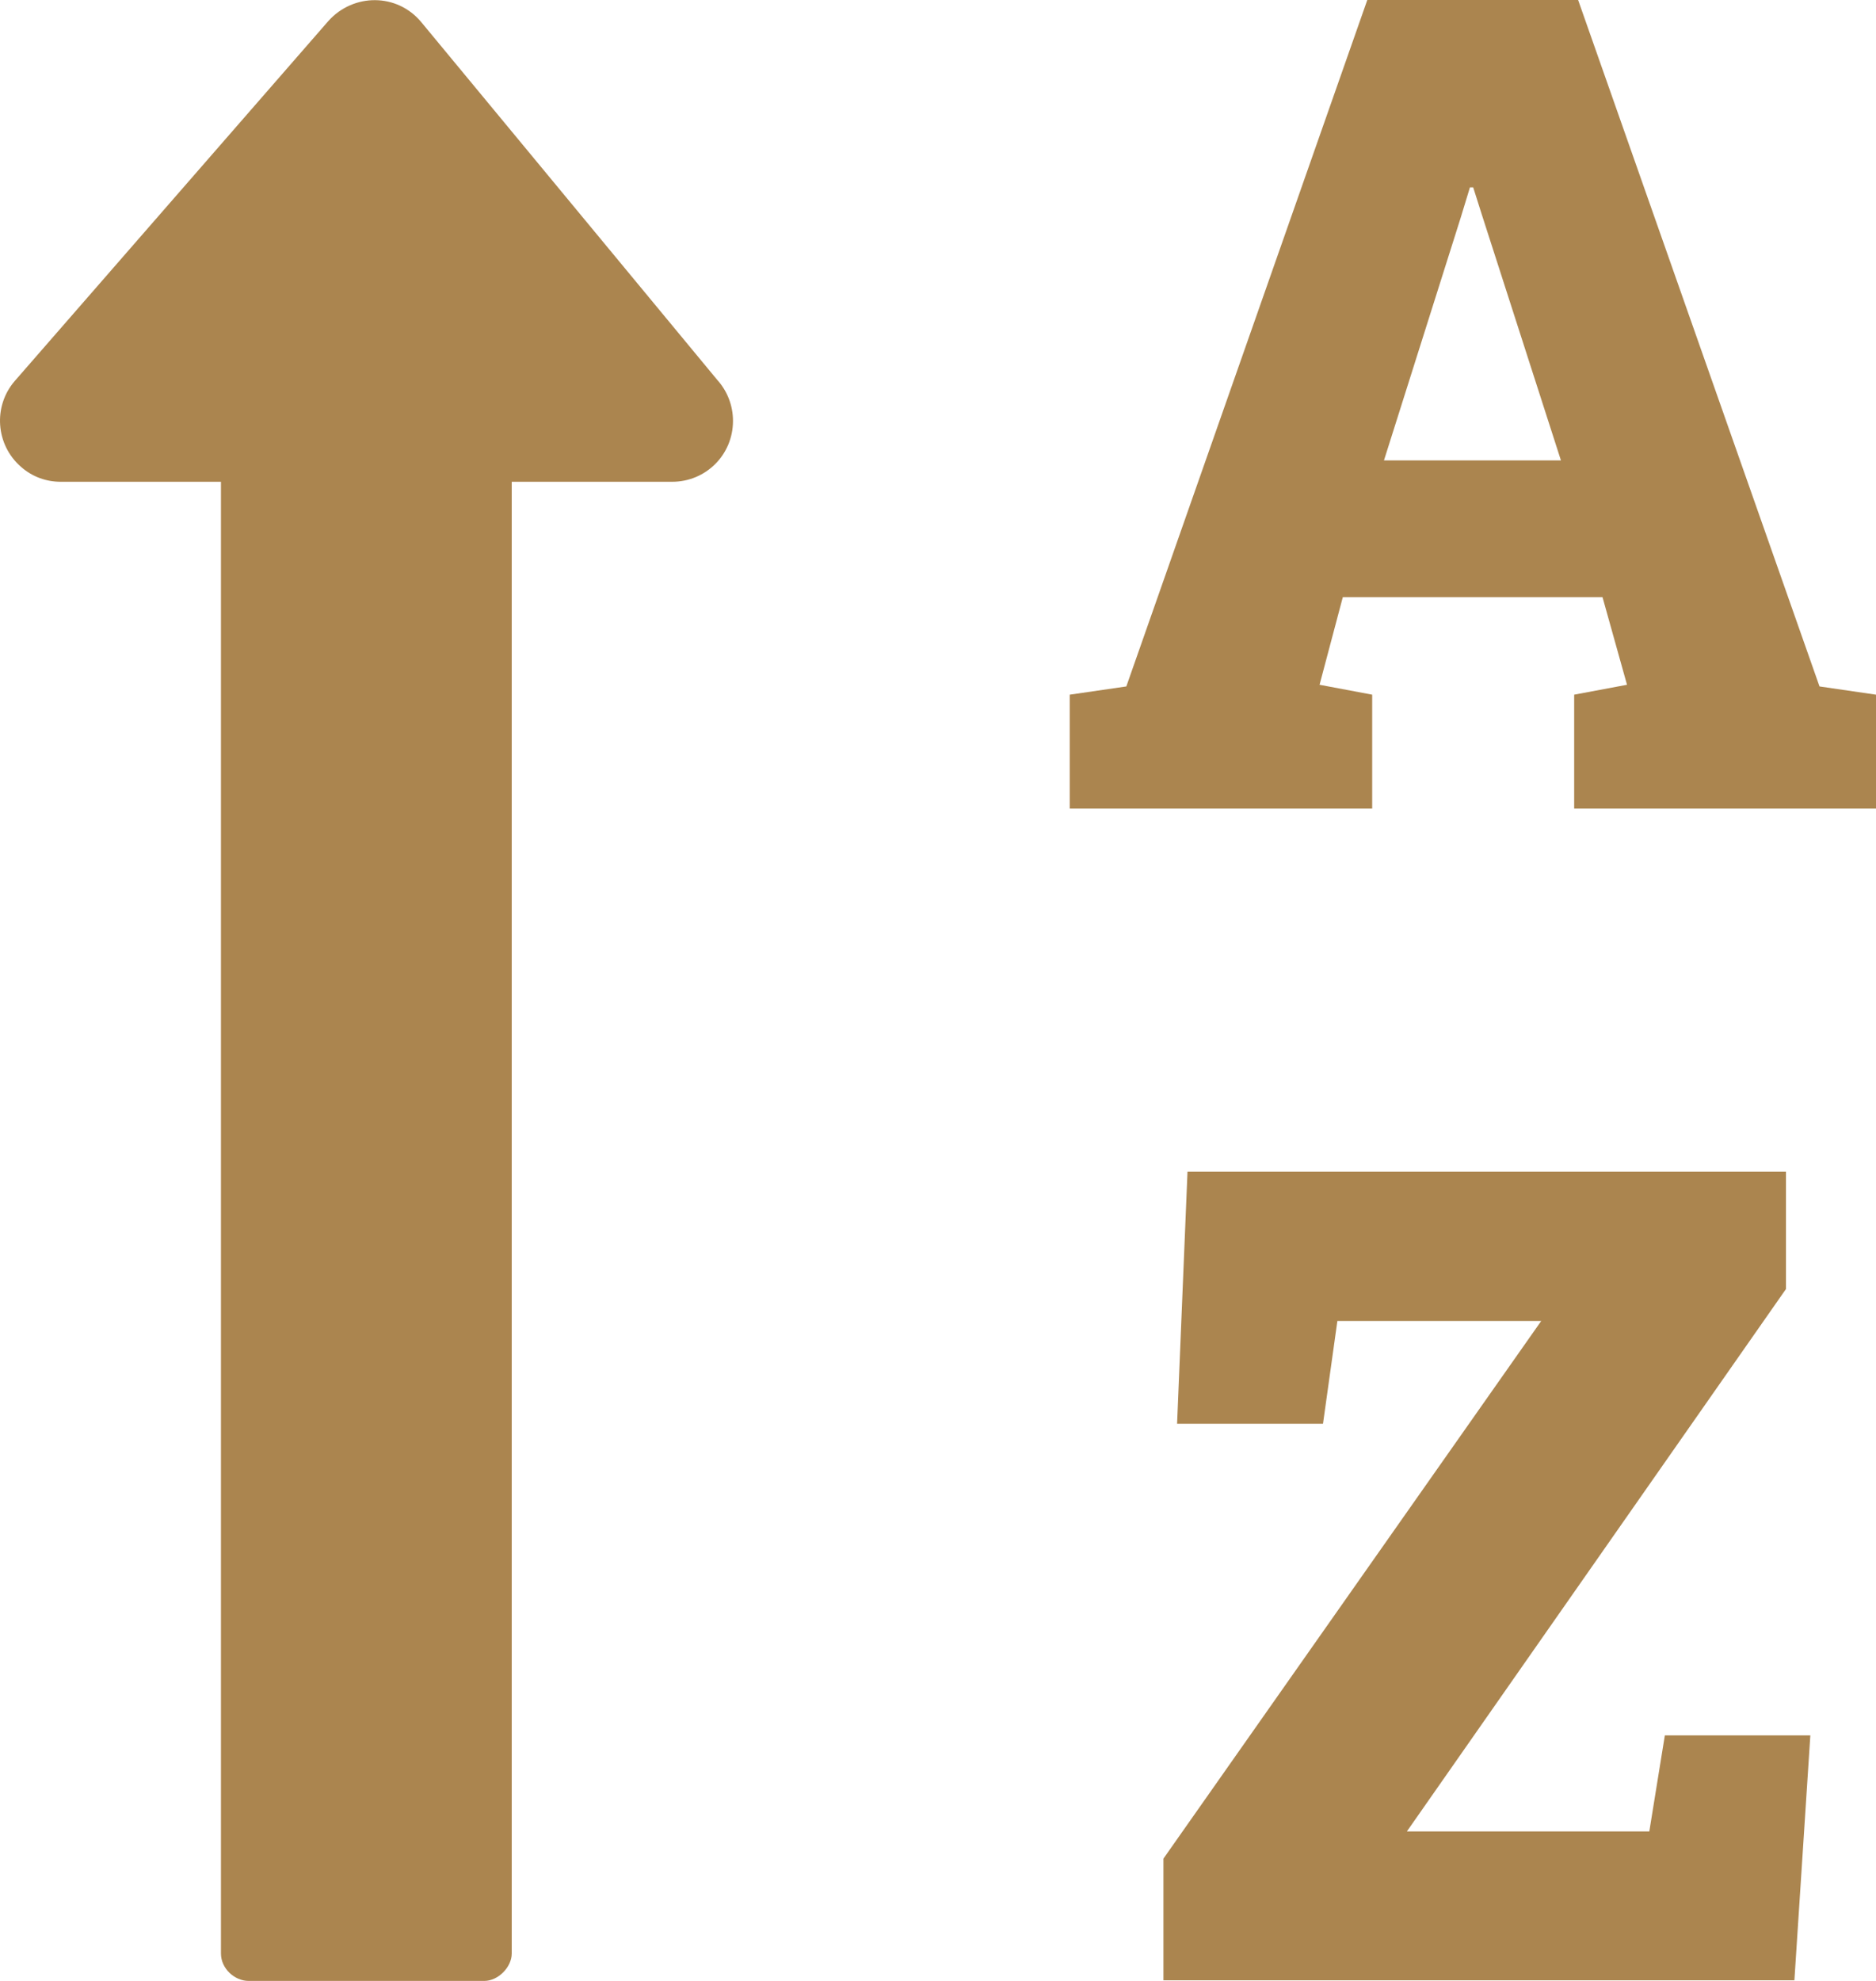 <svg width="18" height="19" viewBox="0 0 18 19" fill="none" xmlns="http://www.w3.org/2000/svg">
<g clip-path="url(#clip0_1141_390)">
<path d="M10.264 7.756V6.663L10.807 6.584L13.119 0H15.142L17.458 6.584L18 6.663V7.756H15.104V6.663L15.611 6.568L15.376 5.728H12.884L12.661 6.568L13.166 6.663V7.756H10.264ZM6.449 4.621H4.91V18.737C4.91 18.868 4.78 19 4.647 19H2.386C2.251 19 2.12 18.882 2.12 18.737V4.621H0.582C0.447 4.621 0.311 4.575 0.202 4.478C-0.042 4.267 -0.068 3.897 0.141 3.655L3.152 0.2C3.391 -0.065 3.808 -0.068 4.041 0.211L6.882 3.644C6.977 3.749 7.033 3.888 7.033 4.037C7.033 4.362 6.773 4.621 6.449 4.621ZM13.279 4.416H14.977L14.221 2.068L14.135 1.797H14.104L14.013 2.095L13.279 4.416ZM11.163 18.994V17.827L14.788 12.67H12.832L12.694 13.656H11.294L11.394 11.238H17.136V12.364L13.499 17.566H15.825L15.974 16.645H17.37L17.217 18.994H11.163Z" fill="#AB854F"/>
</g>
<defs>
<clipPath id="clip0_1141_390">
<rect width="18" height="19" fill="white"/>
</clipPath>
</defs>
</svg>
